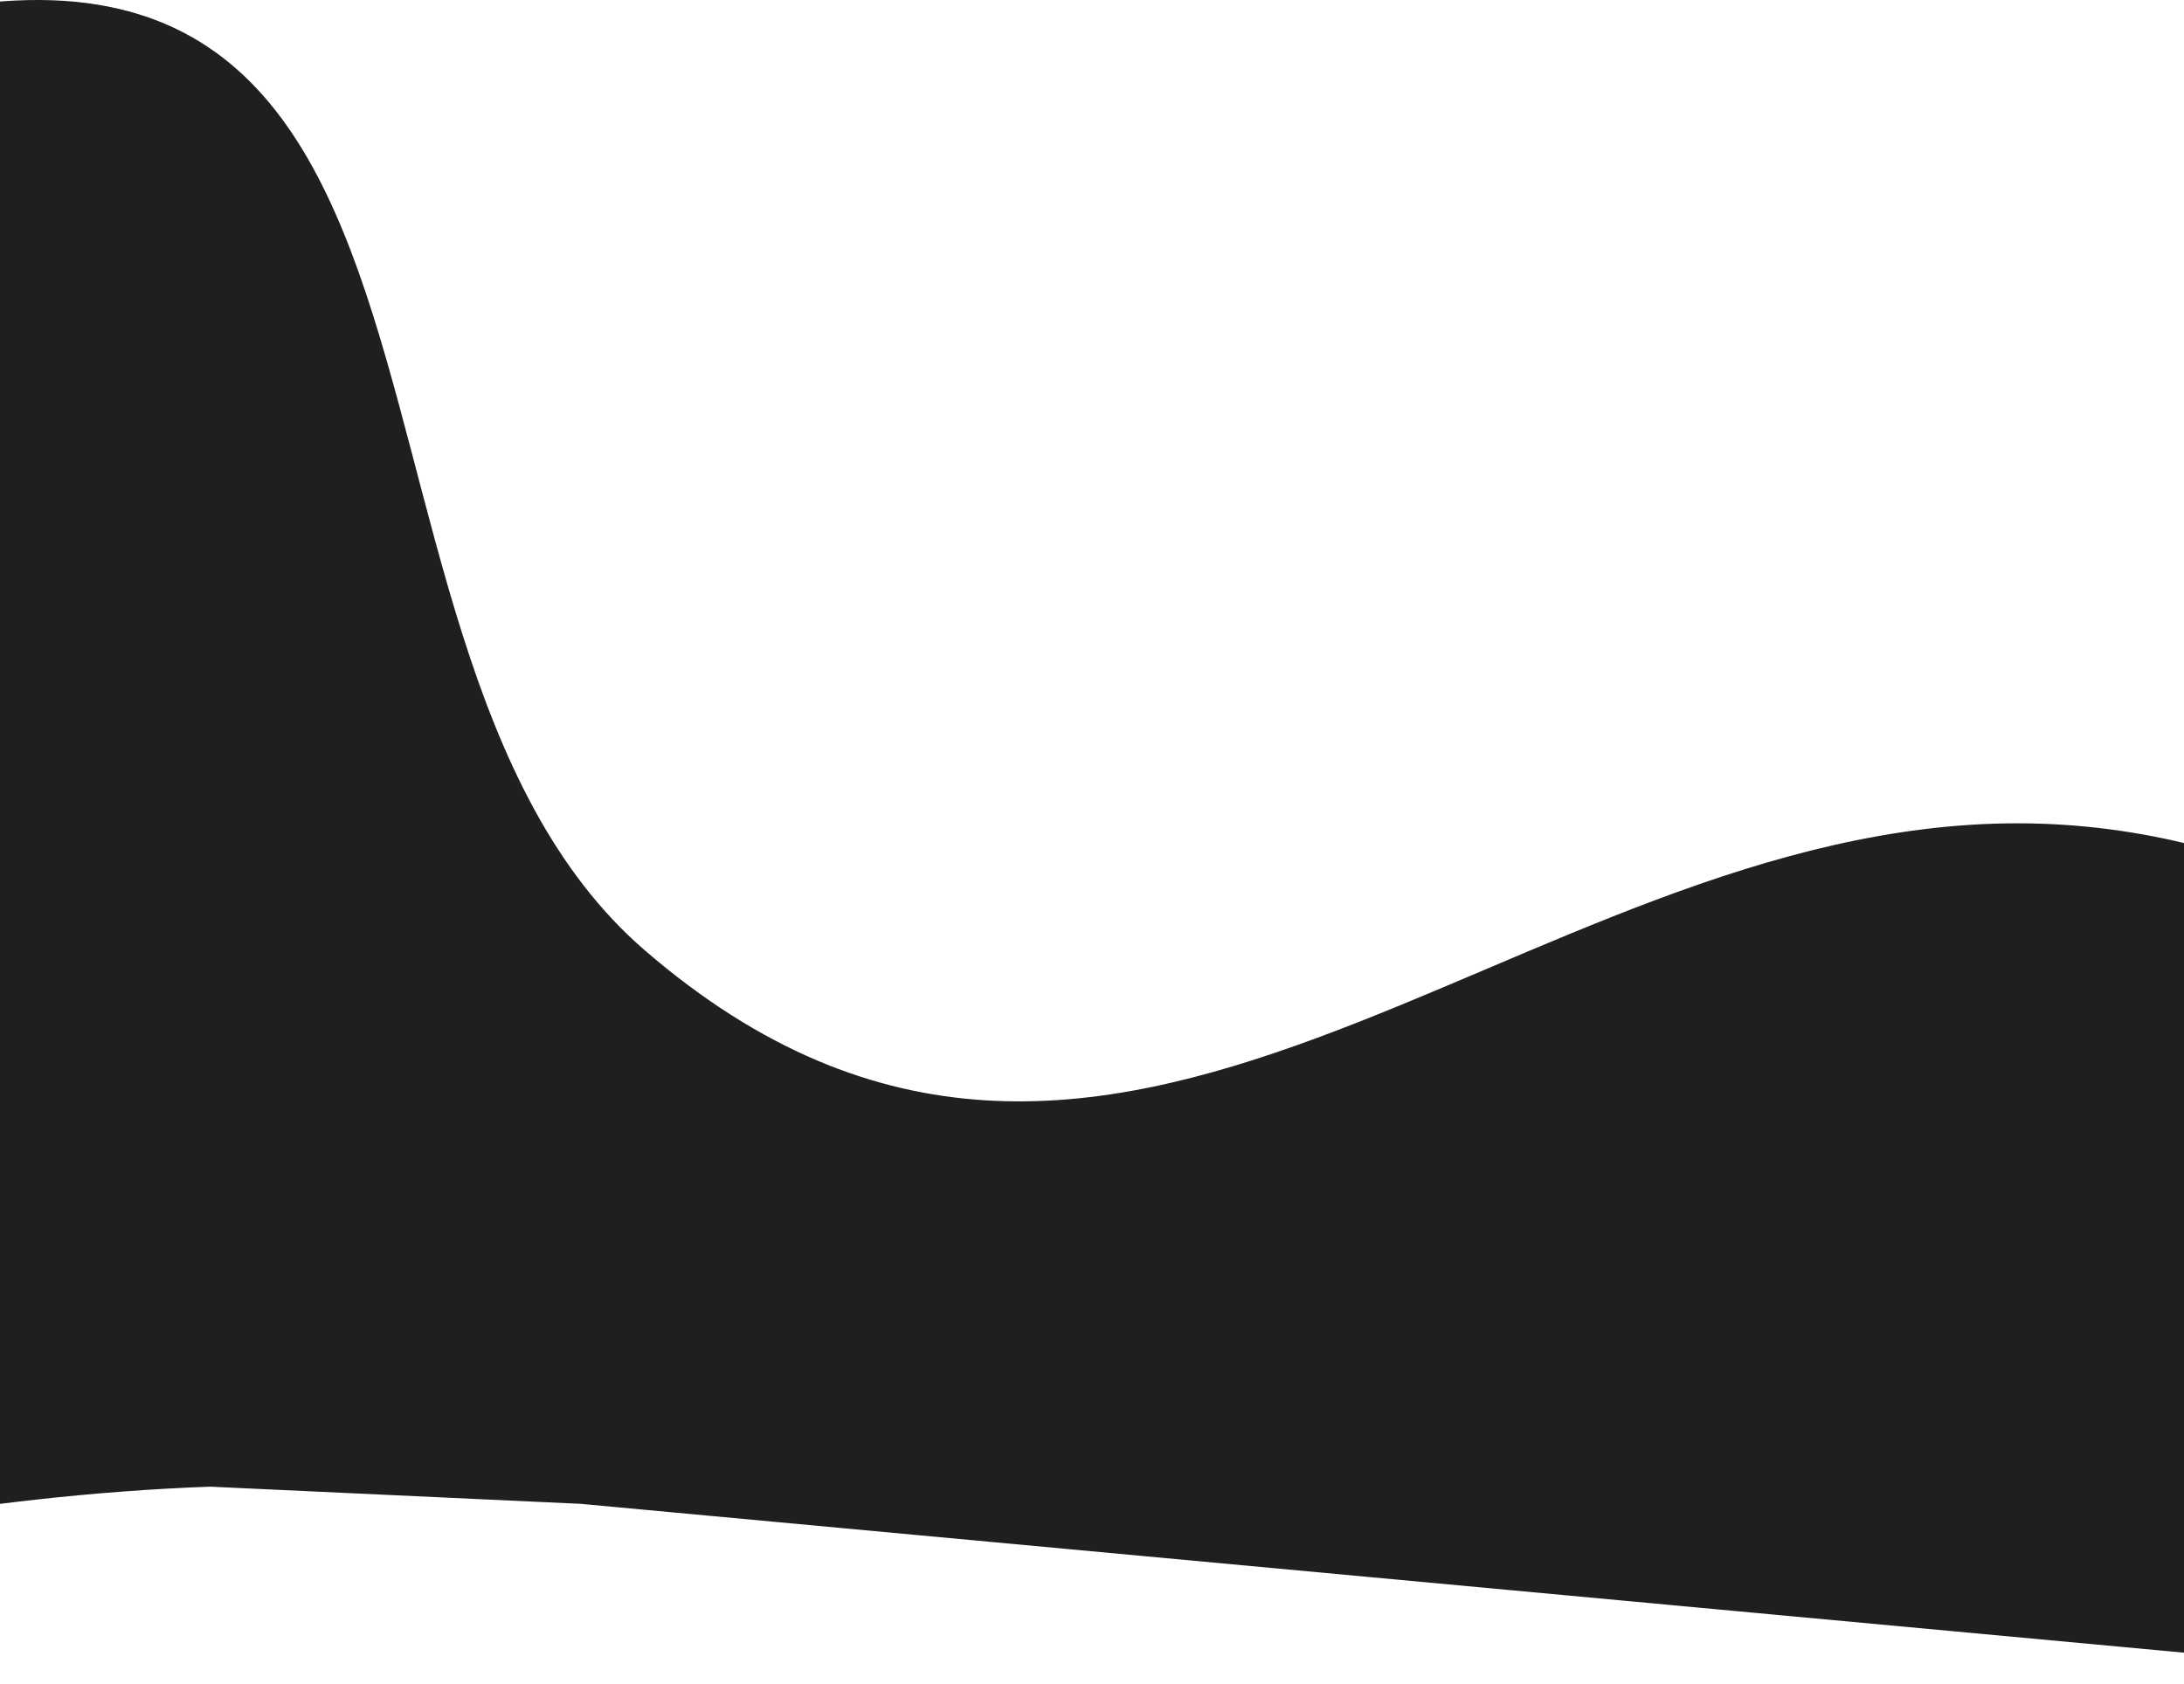 <svg width="1280" height="987" viewBox="0 0 1280 987" fill="none" xmlns="http://www.w3.org/2000/svg">
<path d="M-146.477 38.711C-437.929 153.185 -479.464 765.712 -401.435 938.01C-370.982 980.664 -154.976 881.536 123.083 871.462L340.436 881.536L1476.26 987C1575.14 977.405 1709.27 887.956 1681.22 833.533C1660.61 793.54 1477.26 482.612 1182.31 482.612C887.354 482.612 651.393 793.042 377.937 557.095C163.615 372.17 320.055 -144.528 -146.477 38.711Z" fill="#1F1F20"/>
</svg>
